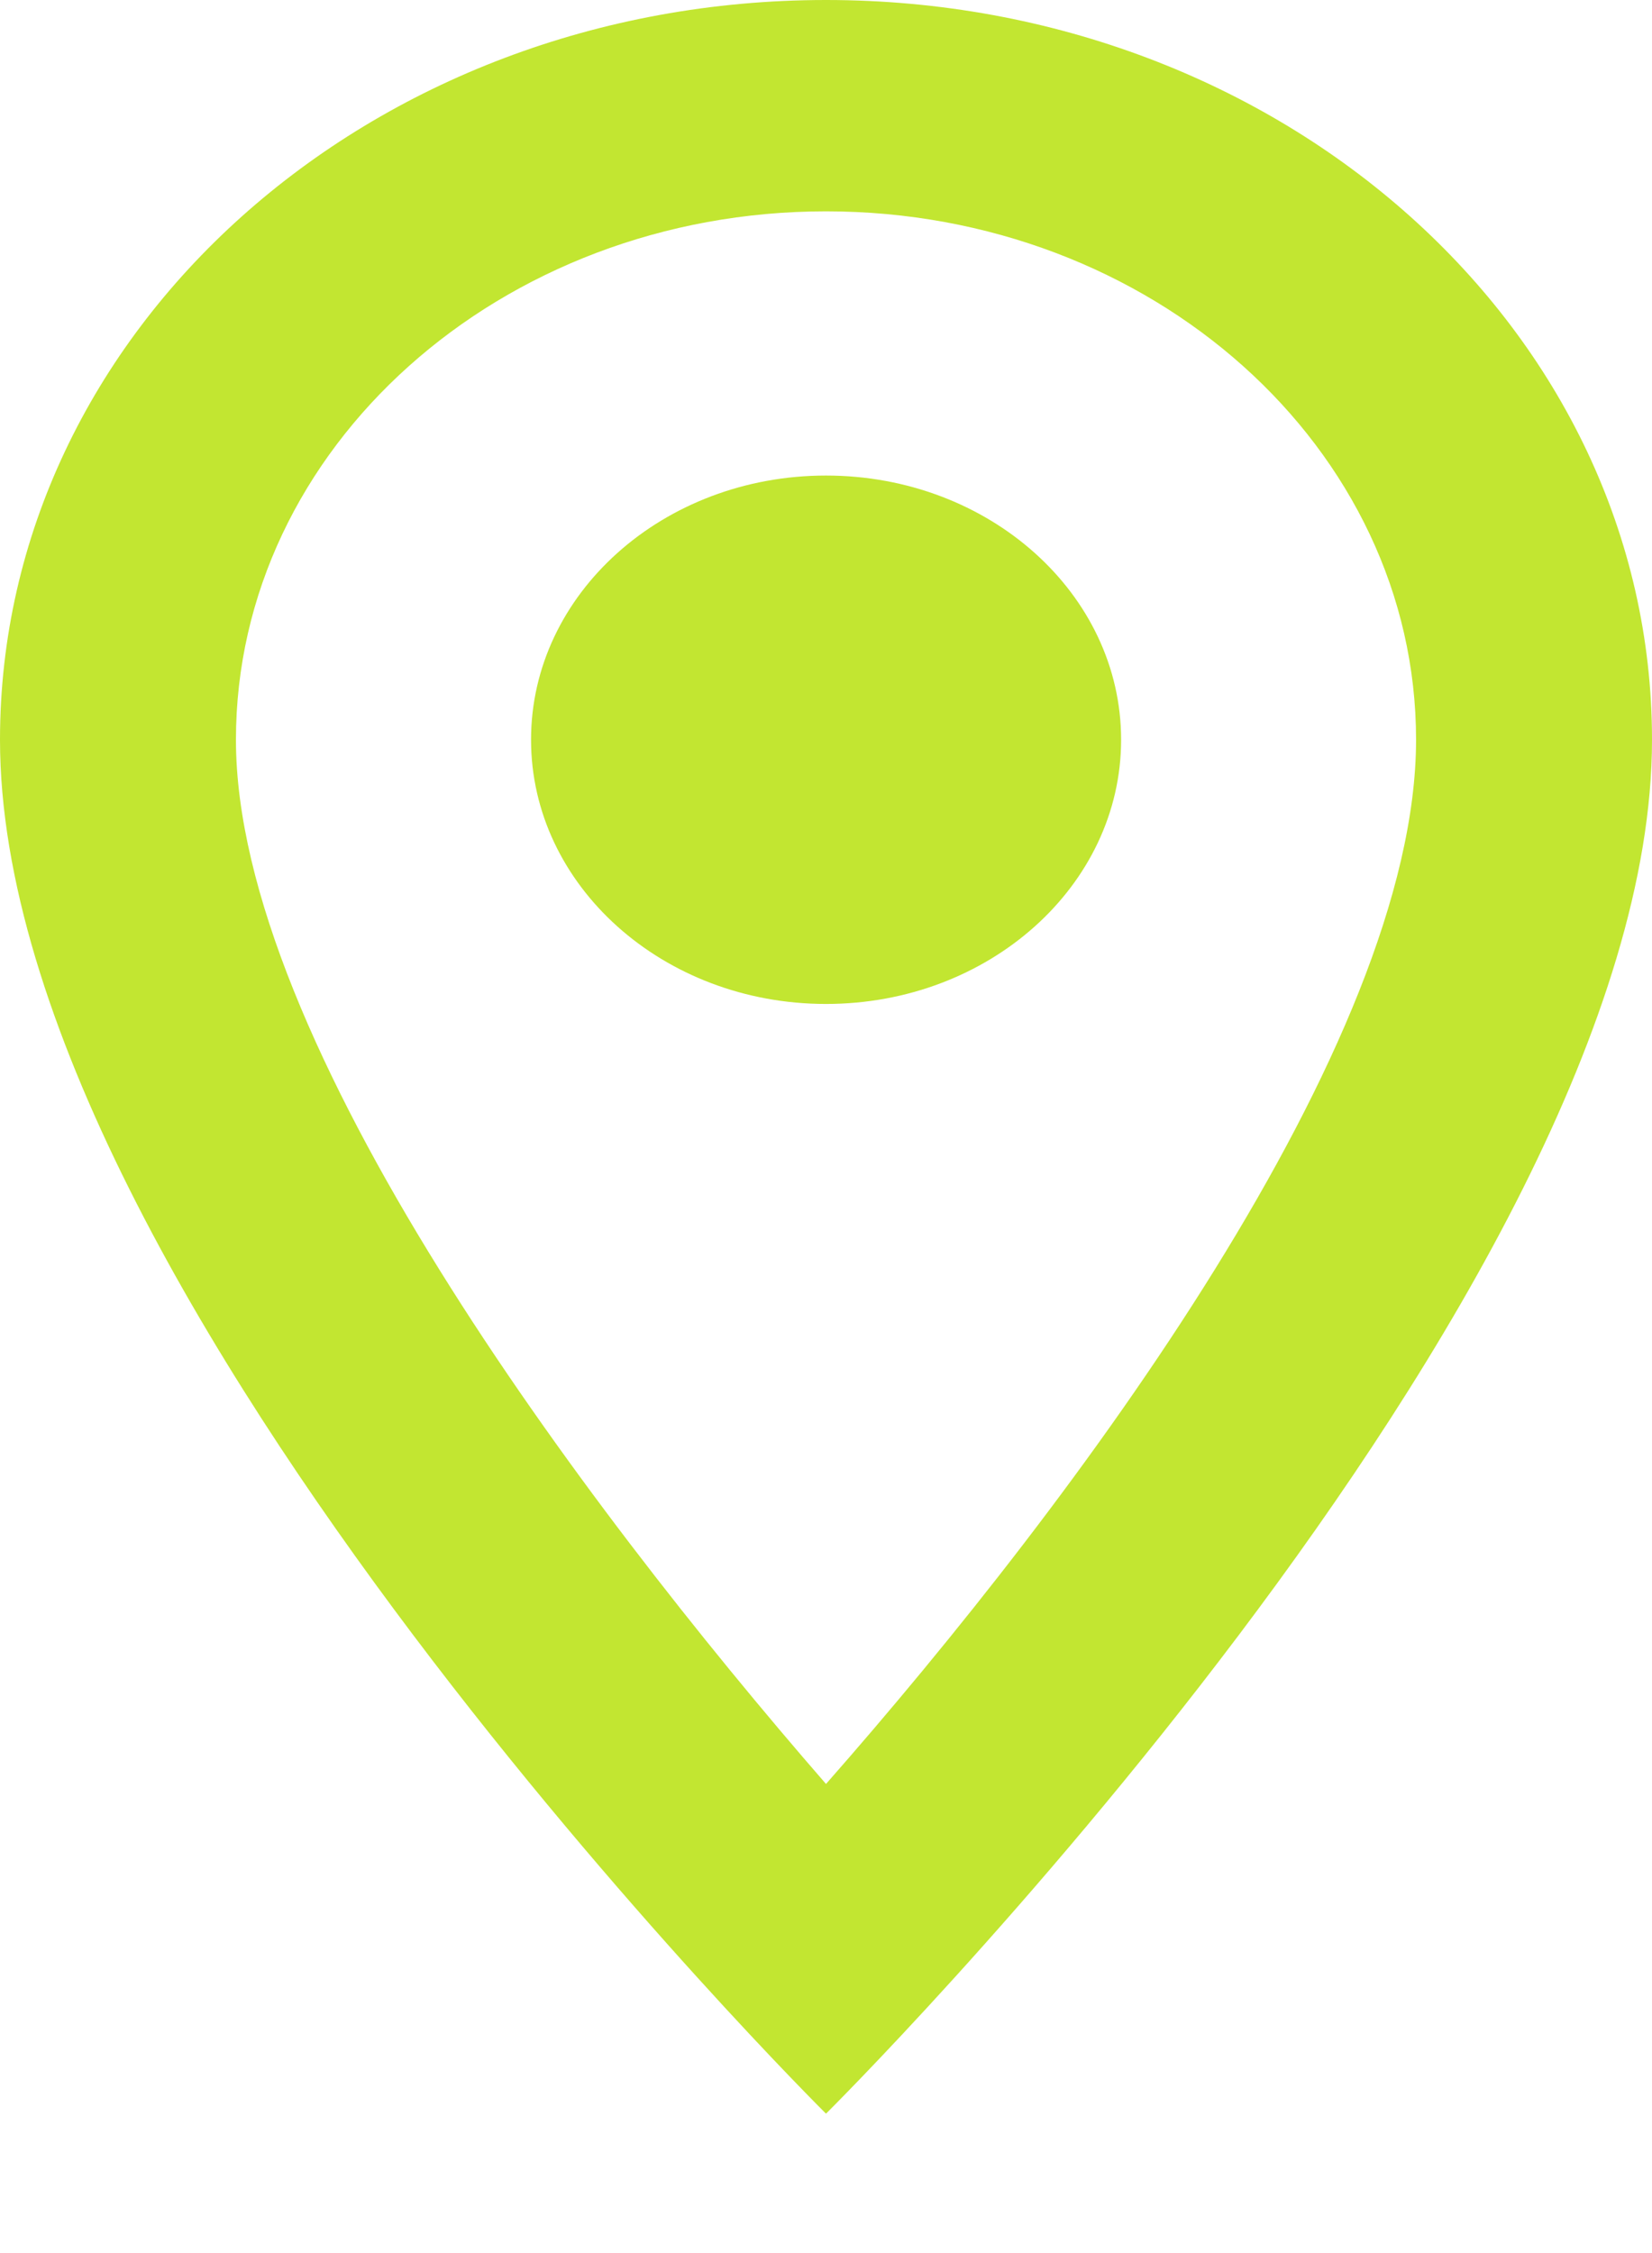 <svg width="11" height="15" viewBox="0 0 11 15" fill="none" xmlns="http://www.w3.org/2000/svg">
<path d="M5.5 0C2.459 0 0 2.202 0 4.925C0 8.619 5.5 14.072 5.5 14.072C5.5 14.072 11 8.619 11 4.925C11 2.202 8.541 0 5.5 0ZM1.571 4.925C1.571 2.983 3.331 1.407 5.5 1.407C7.669 1.407 9.429 2.983 9.429 4.925C9.429 6.952 7.166 9.984 5.5 11.877C3.866 9.998 1.571 6.93 1.571 4.925Z" fill="#C2E631"/>
<path d="M5.5 6.684C6.585 6.684 7.465 5.896 7.465 4.925C7.465 3.953 6.585 3.166 5.5 3.166C4.416 3.166 3.536 3.953 3.536 4.925C3.536 5.896 4.416 6.684 5.5 6.684Z" fill="#C2E631"/>
</svg>
